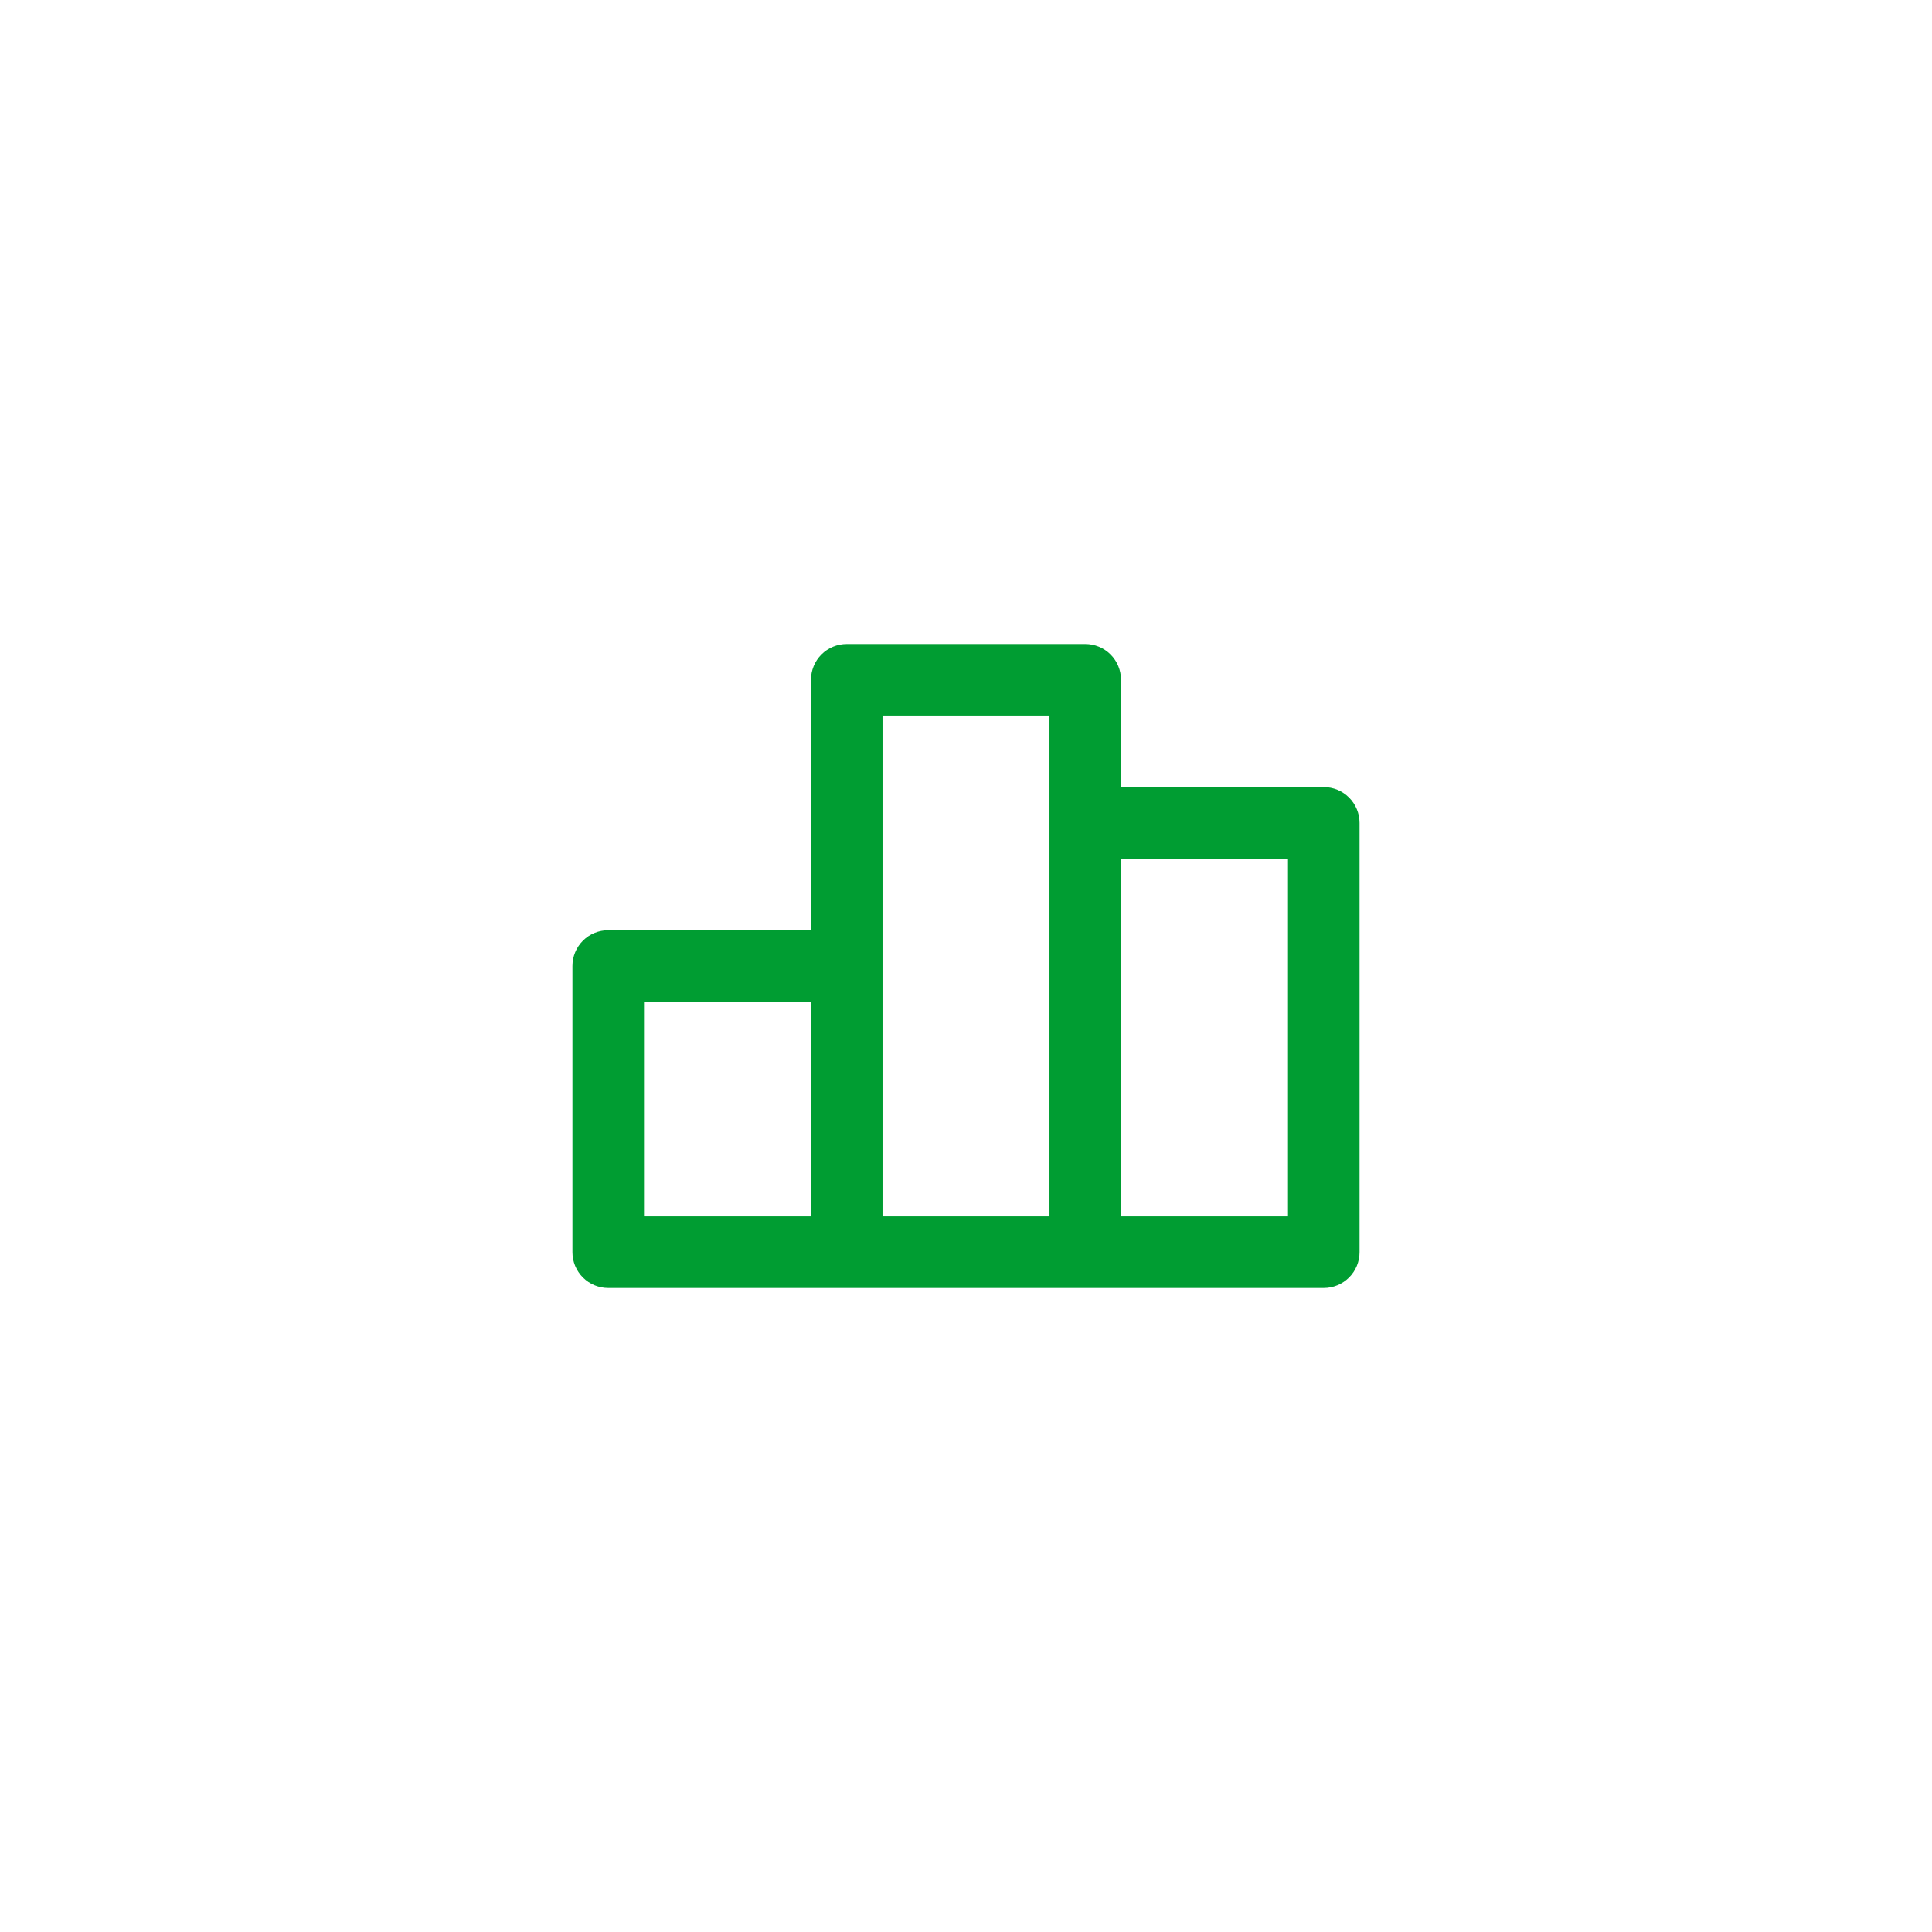 <svg width="72" height="72" viewBox="0 0 72 72" fill="none" xmlns="http://www.w3.org/2000/svg">
<rect width="72" height="72" rx="7" fill-opacity="0.3"/>
<path d="M49.333 29.333H41.777V25.333C41.777 24.98 41.637 24.641 41.387 24.39C41.137 24.14 40.798 24 40.444 24H31.556C31.202 24 30.863 24.14 30.613 24.39C30.363 24.641 30.223 24.98 30.223 25.333V34.667H22.667C22.313 34.667 21.974 34.807 21.724 35.057C21.474 35.307 21.333 35.646 21.333 36V46.667C21.333 47.02 21.474 47.359 21.724 47.609C21.974 47.859 22.313 48 22.667 48H49.333C49.687 48 50.026 47.859 50.276 47.609C50.526 47.359 50.667 47.02 50.667 46.667V30.667C50.667 30.313 50.526 29.974 50.276 29.724C50.026 29.474 49.687 29.333 49.333 29.333ZM30.223 45.333H24V37.333H30.223V45.333ZM39.111 45.333H32.889V26.667H39.111V45.333ZM48 45.333H41.777V32H48V45.333Z" fill="#009D32"/>
</svg>
